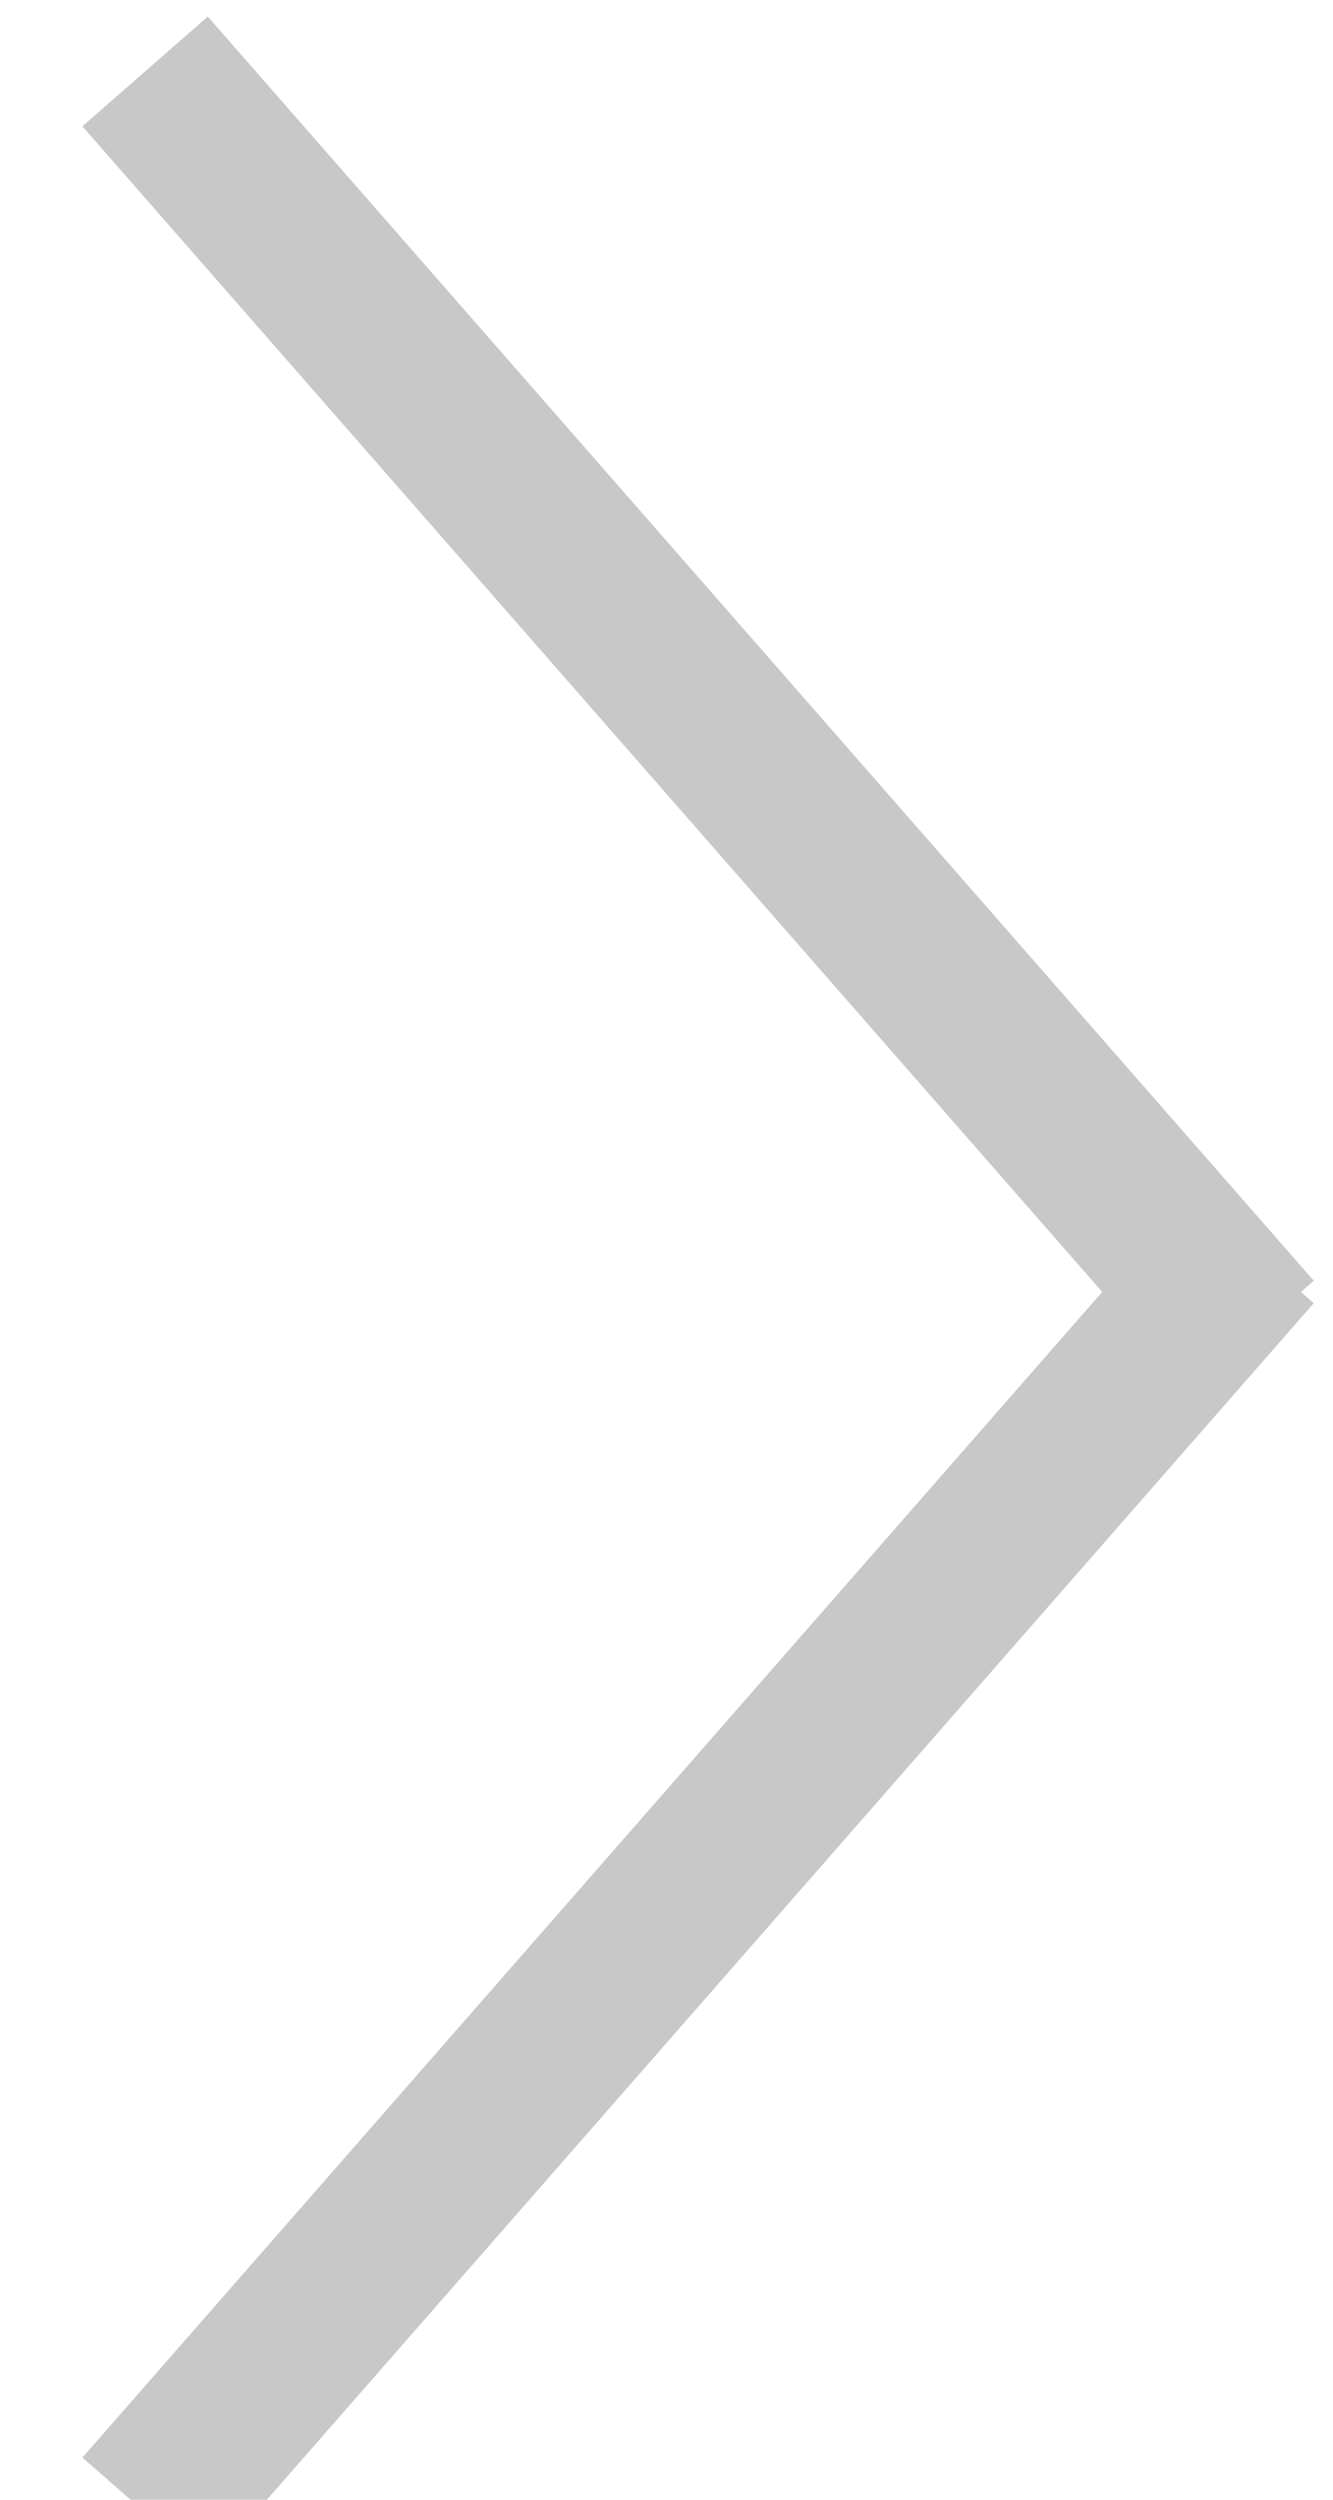 <?xml version="1.0" encoding="UTF-8"?>
<svg width="8px" height="15px" viewBox="0 0 8 15" version="1.1" xmlns="http://www.w3.org/2000/svg" xmlns:xlink="http://www.w3.org/1999/xlink">
    <!-- Generator: Sketch 47.1 (45422) - http://www.bohemiancoding.com/sketch -->
    <title>Group 7</title>
    <desc>Created with Sketch.</desc>
    <defs></defs>
    <g id="Page-1" stroke="none" stroke-width="1" fill="none" fill-rule="evenodd" stroke-linecap="square">
        <g id="BOM-Manager" transform="translate(-352, -838)" stroke="#C8C8C8">
            <g id="#2---BOM-Line-Copy" transform="translate(26, 770)">
                <g id="Additional-MPNS" transform="translate(25, 6)">
                    <g id="Additional-MPN" transform="translate(0, 30)">
                        <g id="Additional-MPN-#1" transform="translate(12, 2)">
                            <g id="Group-7" transform="translate(293, 38) rotate(-90) translate(-293, -38) translate(285.5, 34.5)">
                                <path d="M0.8,0.7 L7.633,6.679" id="Line-5"></path>
                                <path d="M7.863,0.7 L14.696,6.679" id="Line-5-Copy" transform="translate(11.279, 3.69) scale(-1, 1) translate(-11.279, -3.69) "></path>
                            </g>
                        </g>
                    </g>
                </g>
            </g>
        </g>
    </g>
</svg>